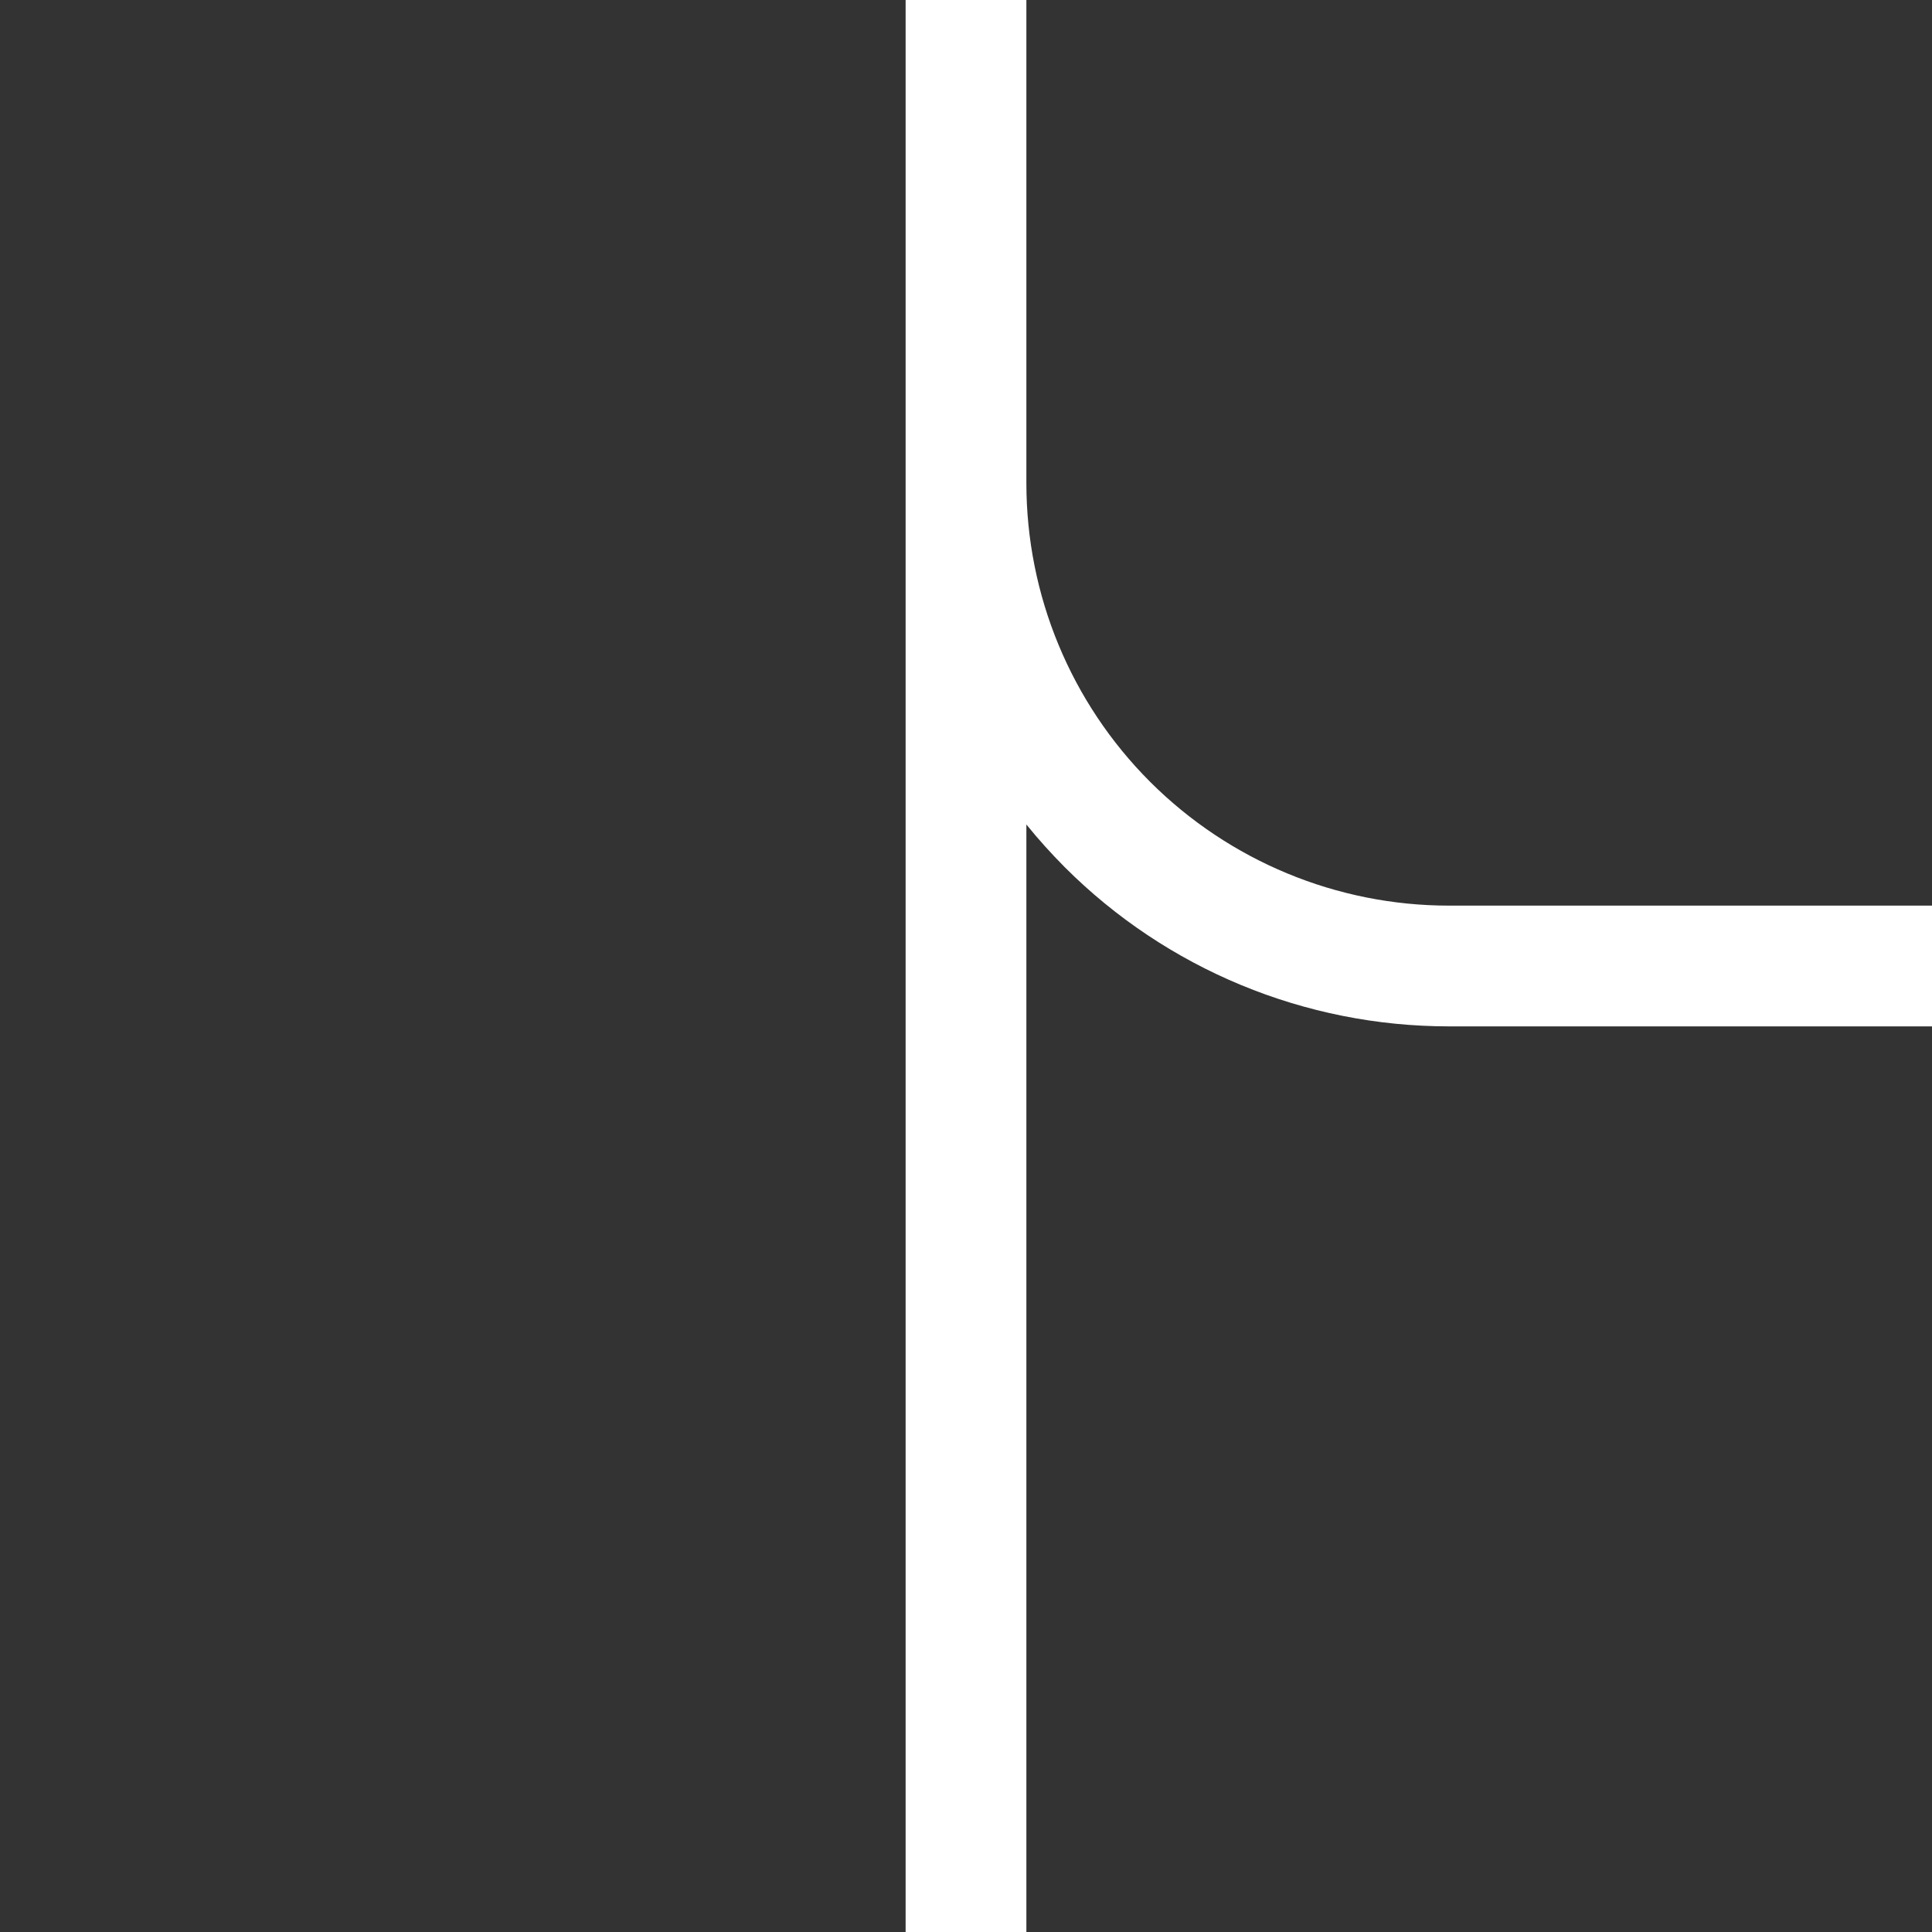 <svg xmlns="http://www.w3.org/2000/svg" width="16" height="16" viewBox="0 0 16 16" fill="#ffffff">
	<rect x="0" y="0" width="16" height="16" fill="#333333" stroke="none"/>
	<path
		d="m7.5 0v16h1v-9.172c0.099 0.123 0.206 0.241 0.318 0.354 0.844 0.844 1.988 1.318 3.182 1.318h4v-1h-4c-0.928 0-1.818-0.369-2.475-1.025-0.657-0.657-1.025-1.546-1.025-2.475v-4h-1z"
	/>
</svg>
